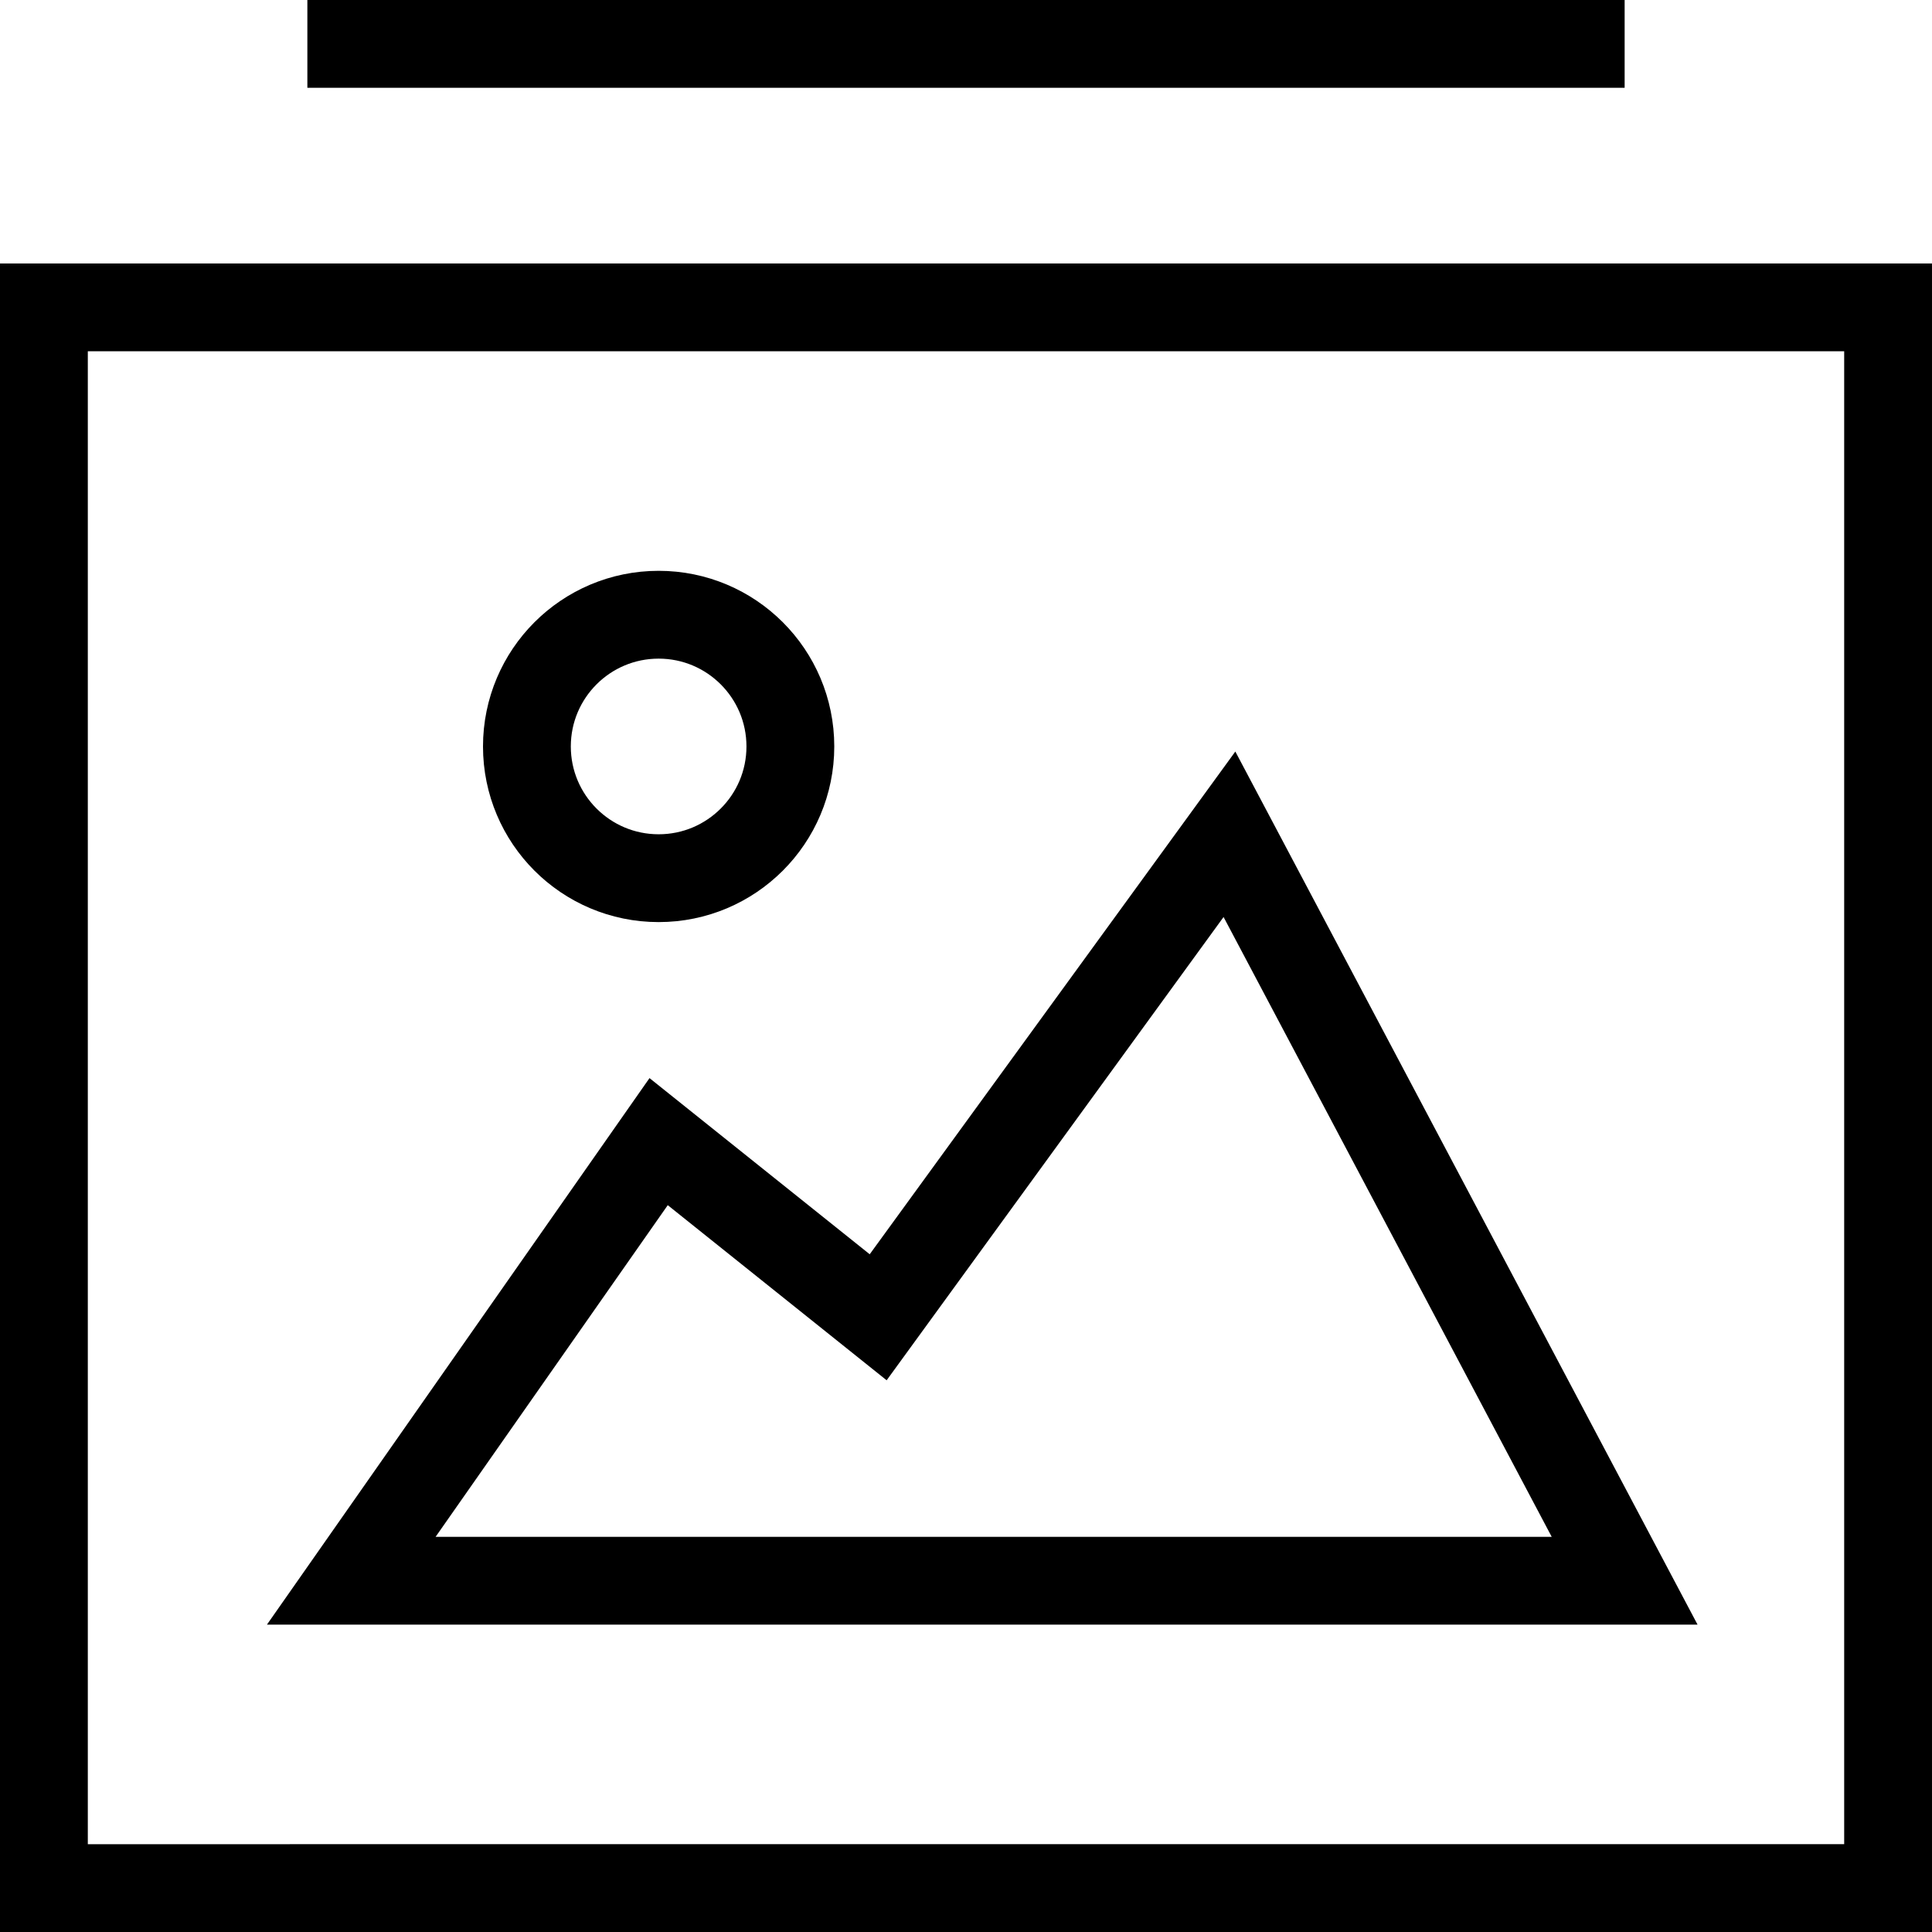 <svg width="44" height="44" viewBox="0 0 44 44" xmlns="http://www.w3.org/2000/svg">
    <g transform="translate(1 .5)" stroke="#000" stroke-width="2" fill="none" fill-rule="evenodd" stroke-linecap="square">
        <path d="M0 6.5h42v36H0zM7 .5h28"/>
        <path d="m7 35.5 7-10 5 4 8-11 9 17z"/>
        <circle cx="14" cy="16.5" r="3"/>
    </g>
</svg>
